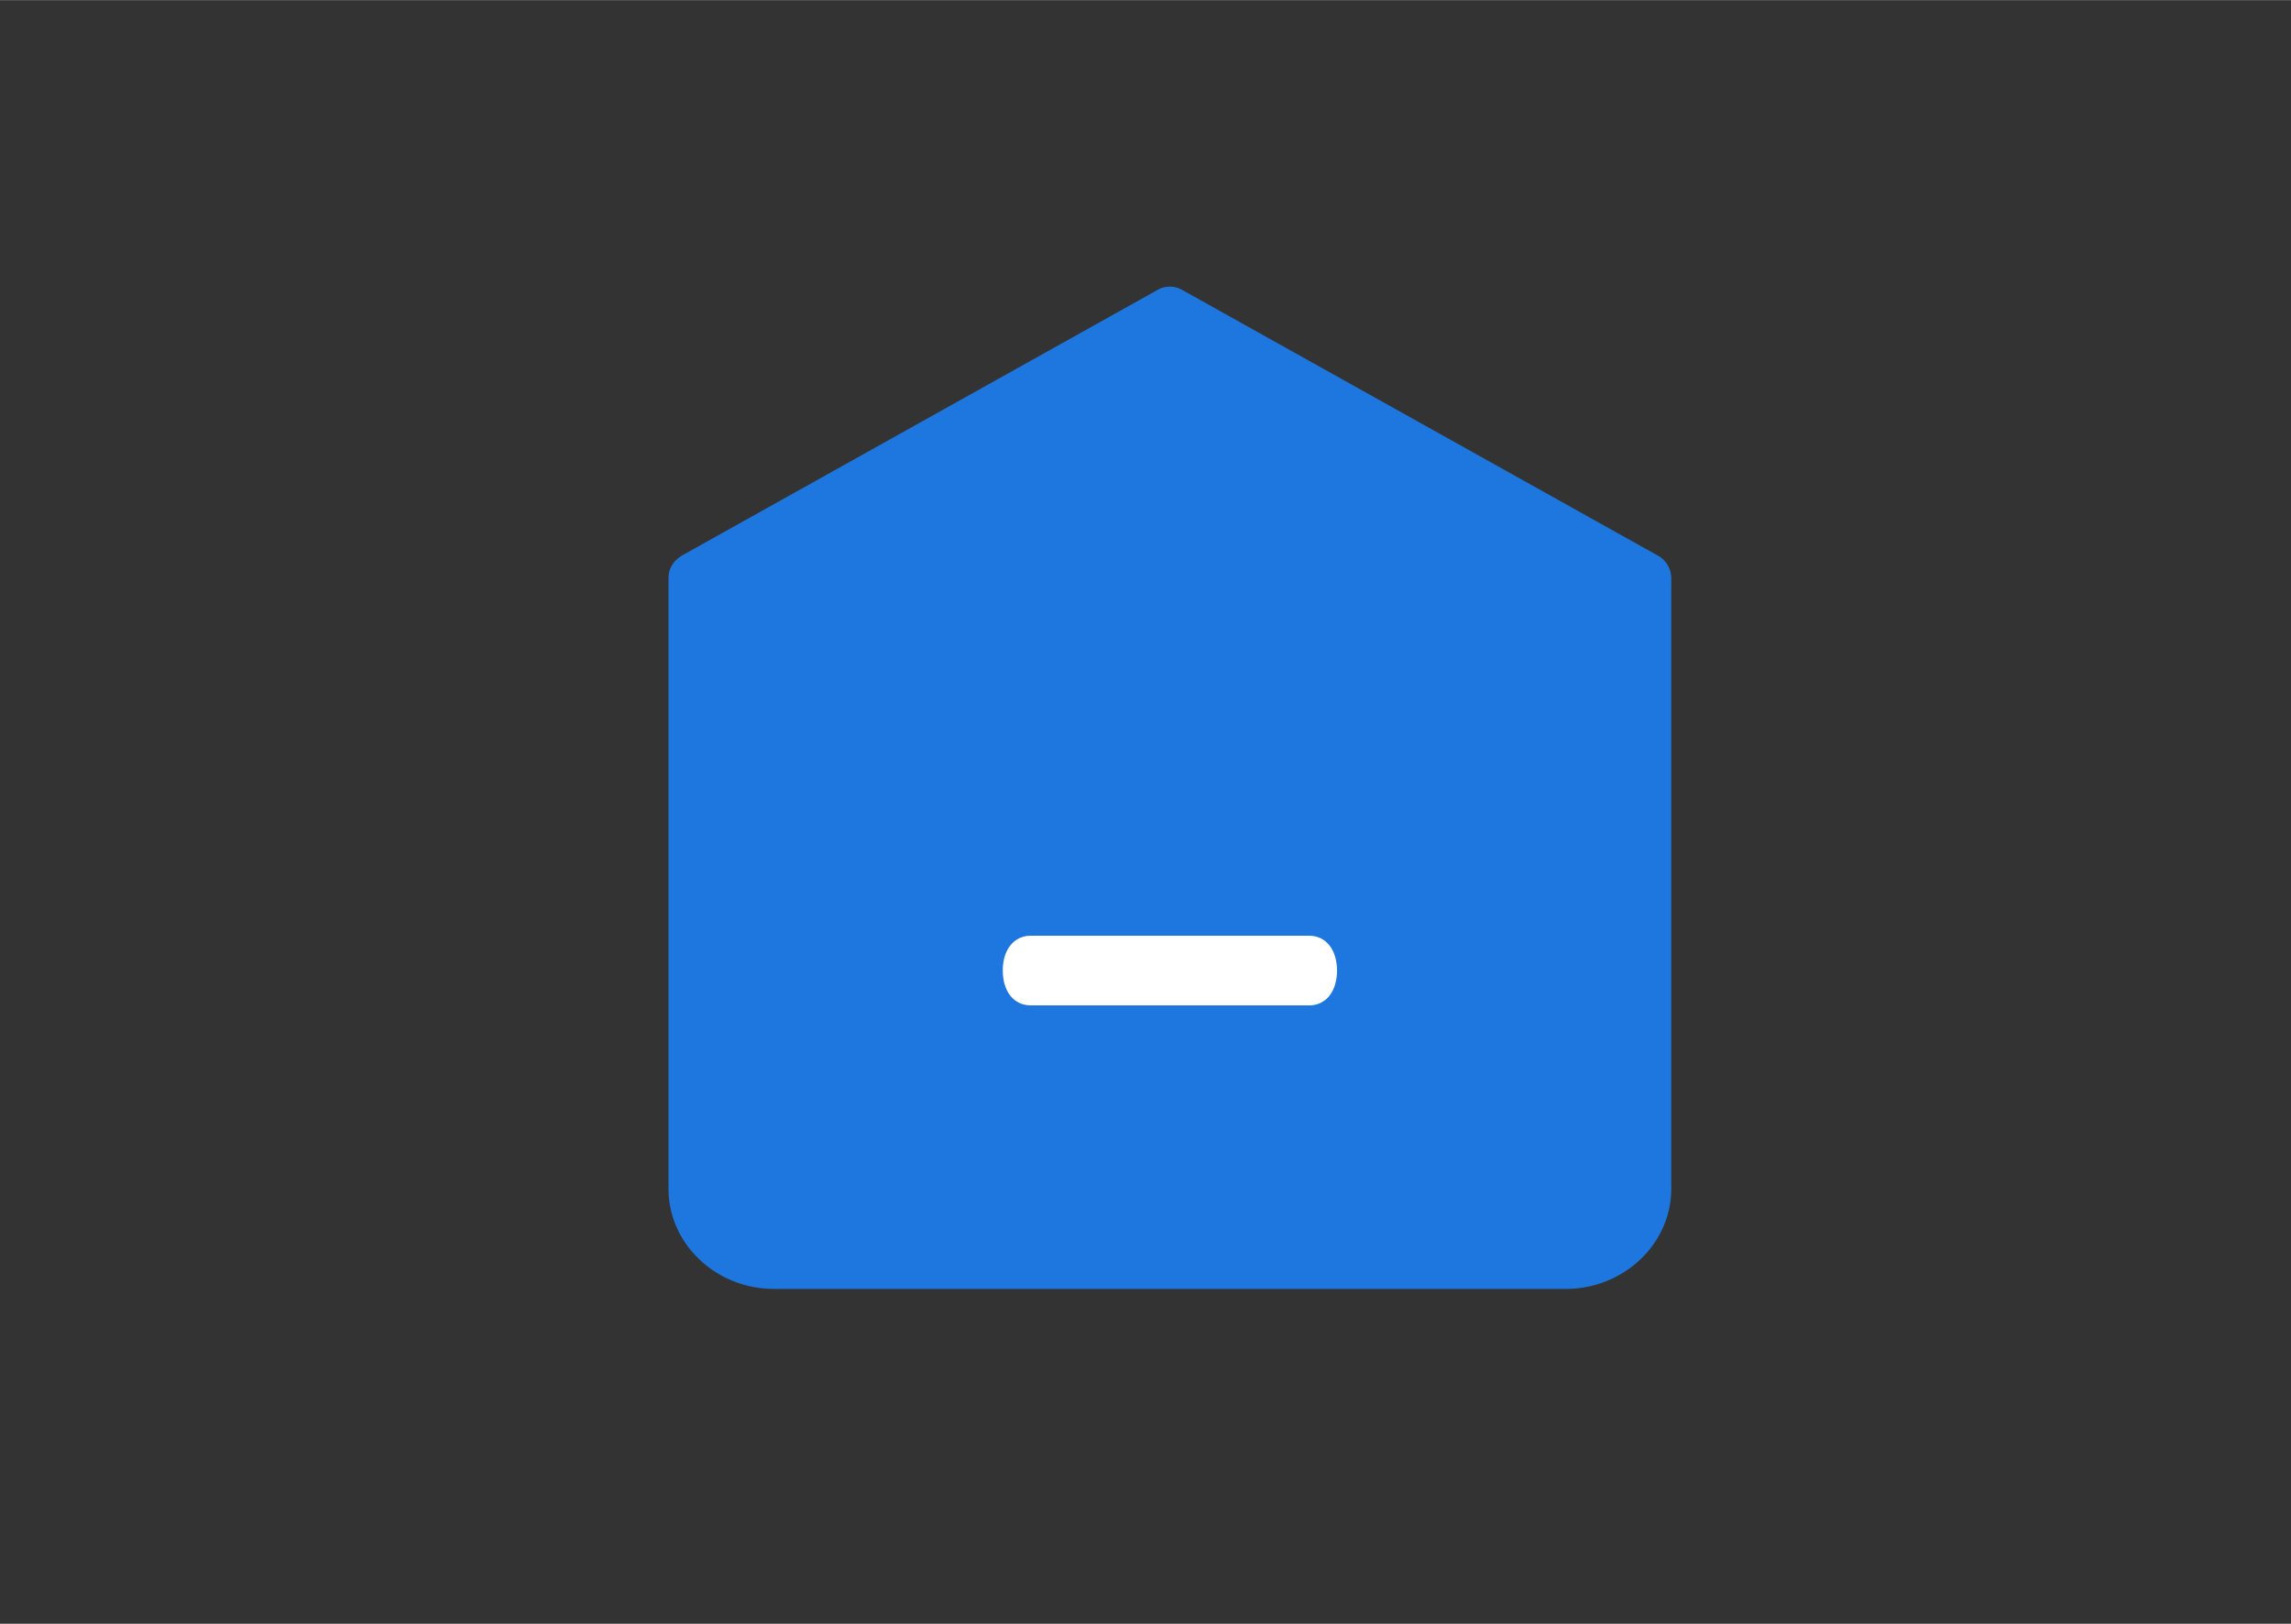 <?xml version="1.0" standalone="no"?><!DOCTYPE svg PUBLIC "-//W3C//DTD SVG 1.1//EN" "http://www.w3.org/Graphics/SVG/1.1/DTD/svg11.dtd"><svg class="icon" width="32px" height="22.68px" viewBox="0 0 1445 1024" version="1.1" xmlns="http://www.w3.org/2000/svg"><rect x="0" y="0" width="1445" height="1024" fill="#333333" stroke="none"/><path d="M421.647 749.688V364.574c0-6.325 3.313-11.053 8.312-14.185l299.58-167.304a15.812 15.812 0 0 1 16.655 0l299.58 167.304a16.384 16.384 0 0 1 8.343 14.185v385.114c0 34.726-29.967 63.127-66.56 63.127H488.207c-36.623 0-66.56-28.401-66.56-63.127z" fill="#1D77DE" /><path d="M825.736 633.976h-175.706c-10.541 0-17.559-8.764-17.559-21.956 0-13.161 7.017-21.956 17.559-21.956h175.706c10.541 0 17.559 8.794 17.559 21.986 0 13.161-7.017 21.956-17.559 21.956z" fill="#FFFFFF" /></svg>